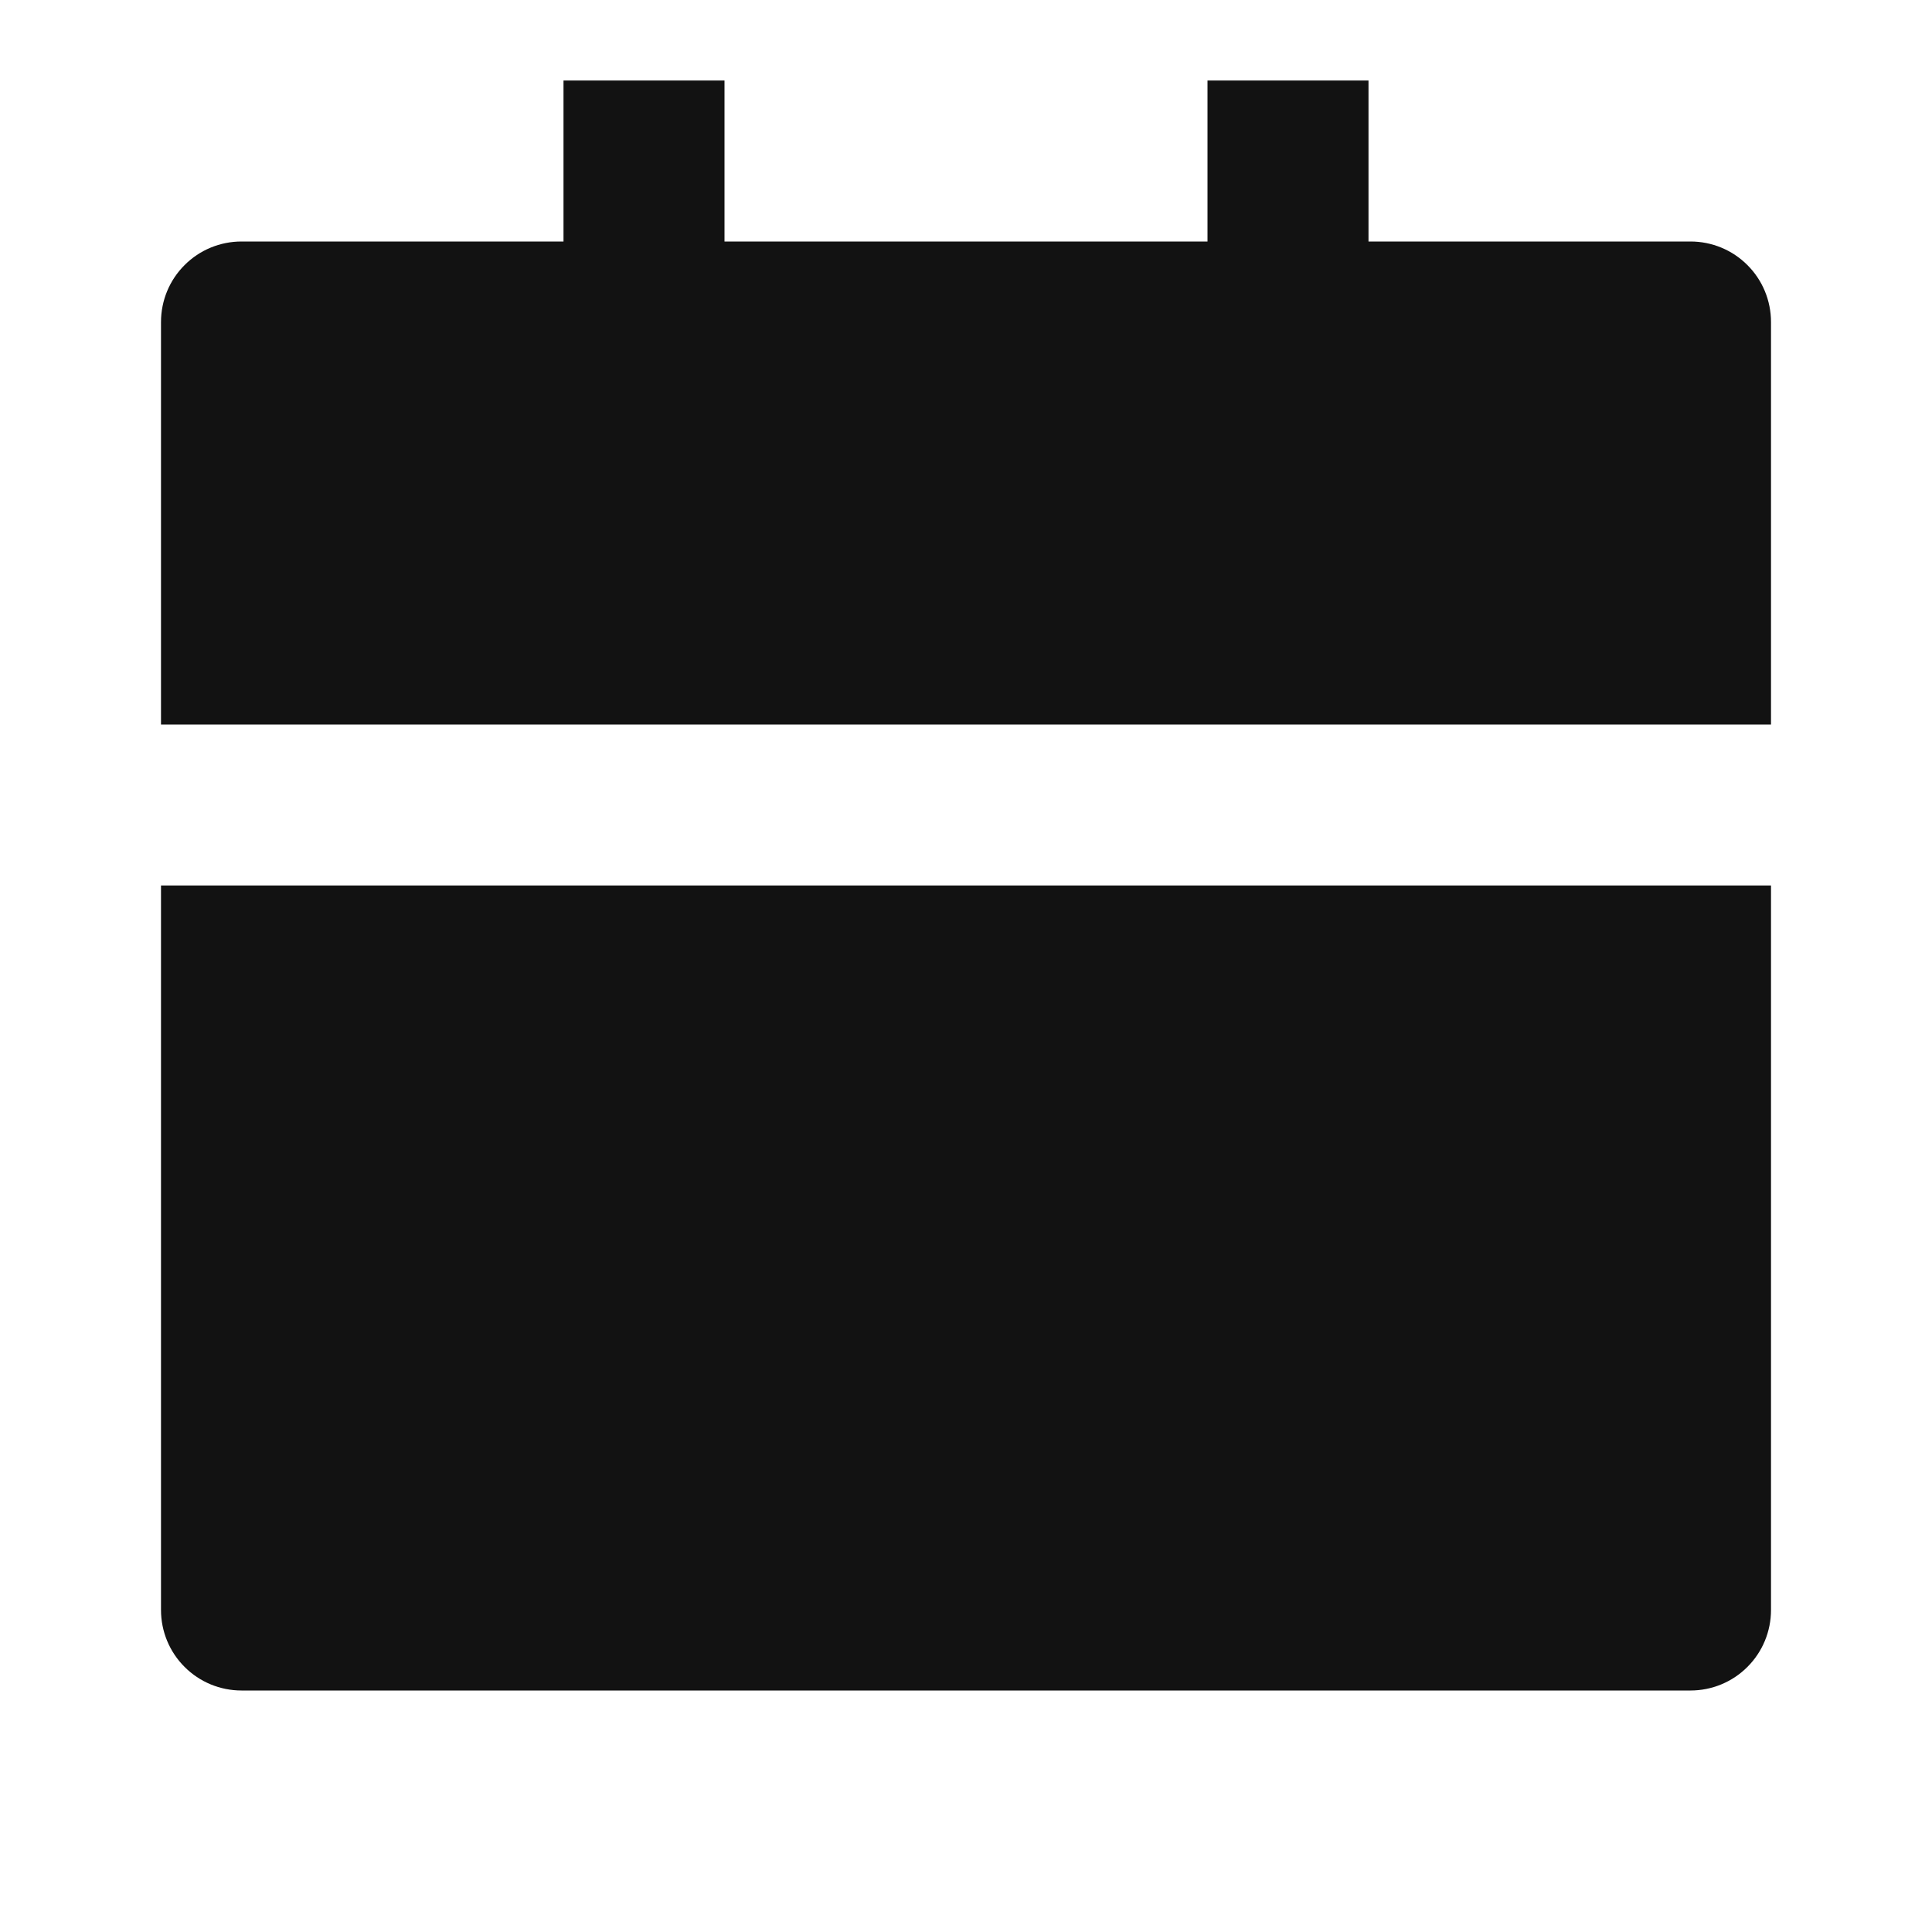 <svg width="24" height="24" viewBox="0 0 24 24" fill="none" xmlns="http://www.w3.org/2000/svg">
<g id="calendar-fill" clip-path="url(#clip0_8_1294)">
<g id="Group">
<path id="Vector" d="M2 11H22V20C22 20.265 21.895 20.52 21.707 20.707C21.52 20.895 21.265 21 21 21H3C2.735 21 2.48 20.895 2.293 20.707C2.105 20.52 2 20.265 2 20V11ZM17 3H21C21.265 3 21.52 3.105 21.707 3.293C21.895 3.48 22 3.735 22 4V9H2V4C2 3.735 2.105 3.48 2.293 3.293C2.48 3.105 2.735 3 3 3H7V1H9V3H15V1H17V3Z" fill="#121212"/>
</g>
</g>
<defs>
<clipPath id="clip0_8_1294">
<rect width="24" height="24" fill="white"/>
</clipPath>
</defs>
</svg>
